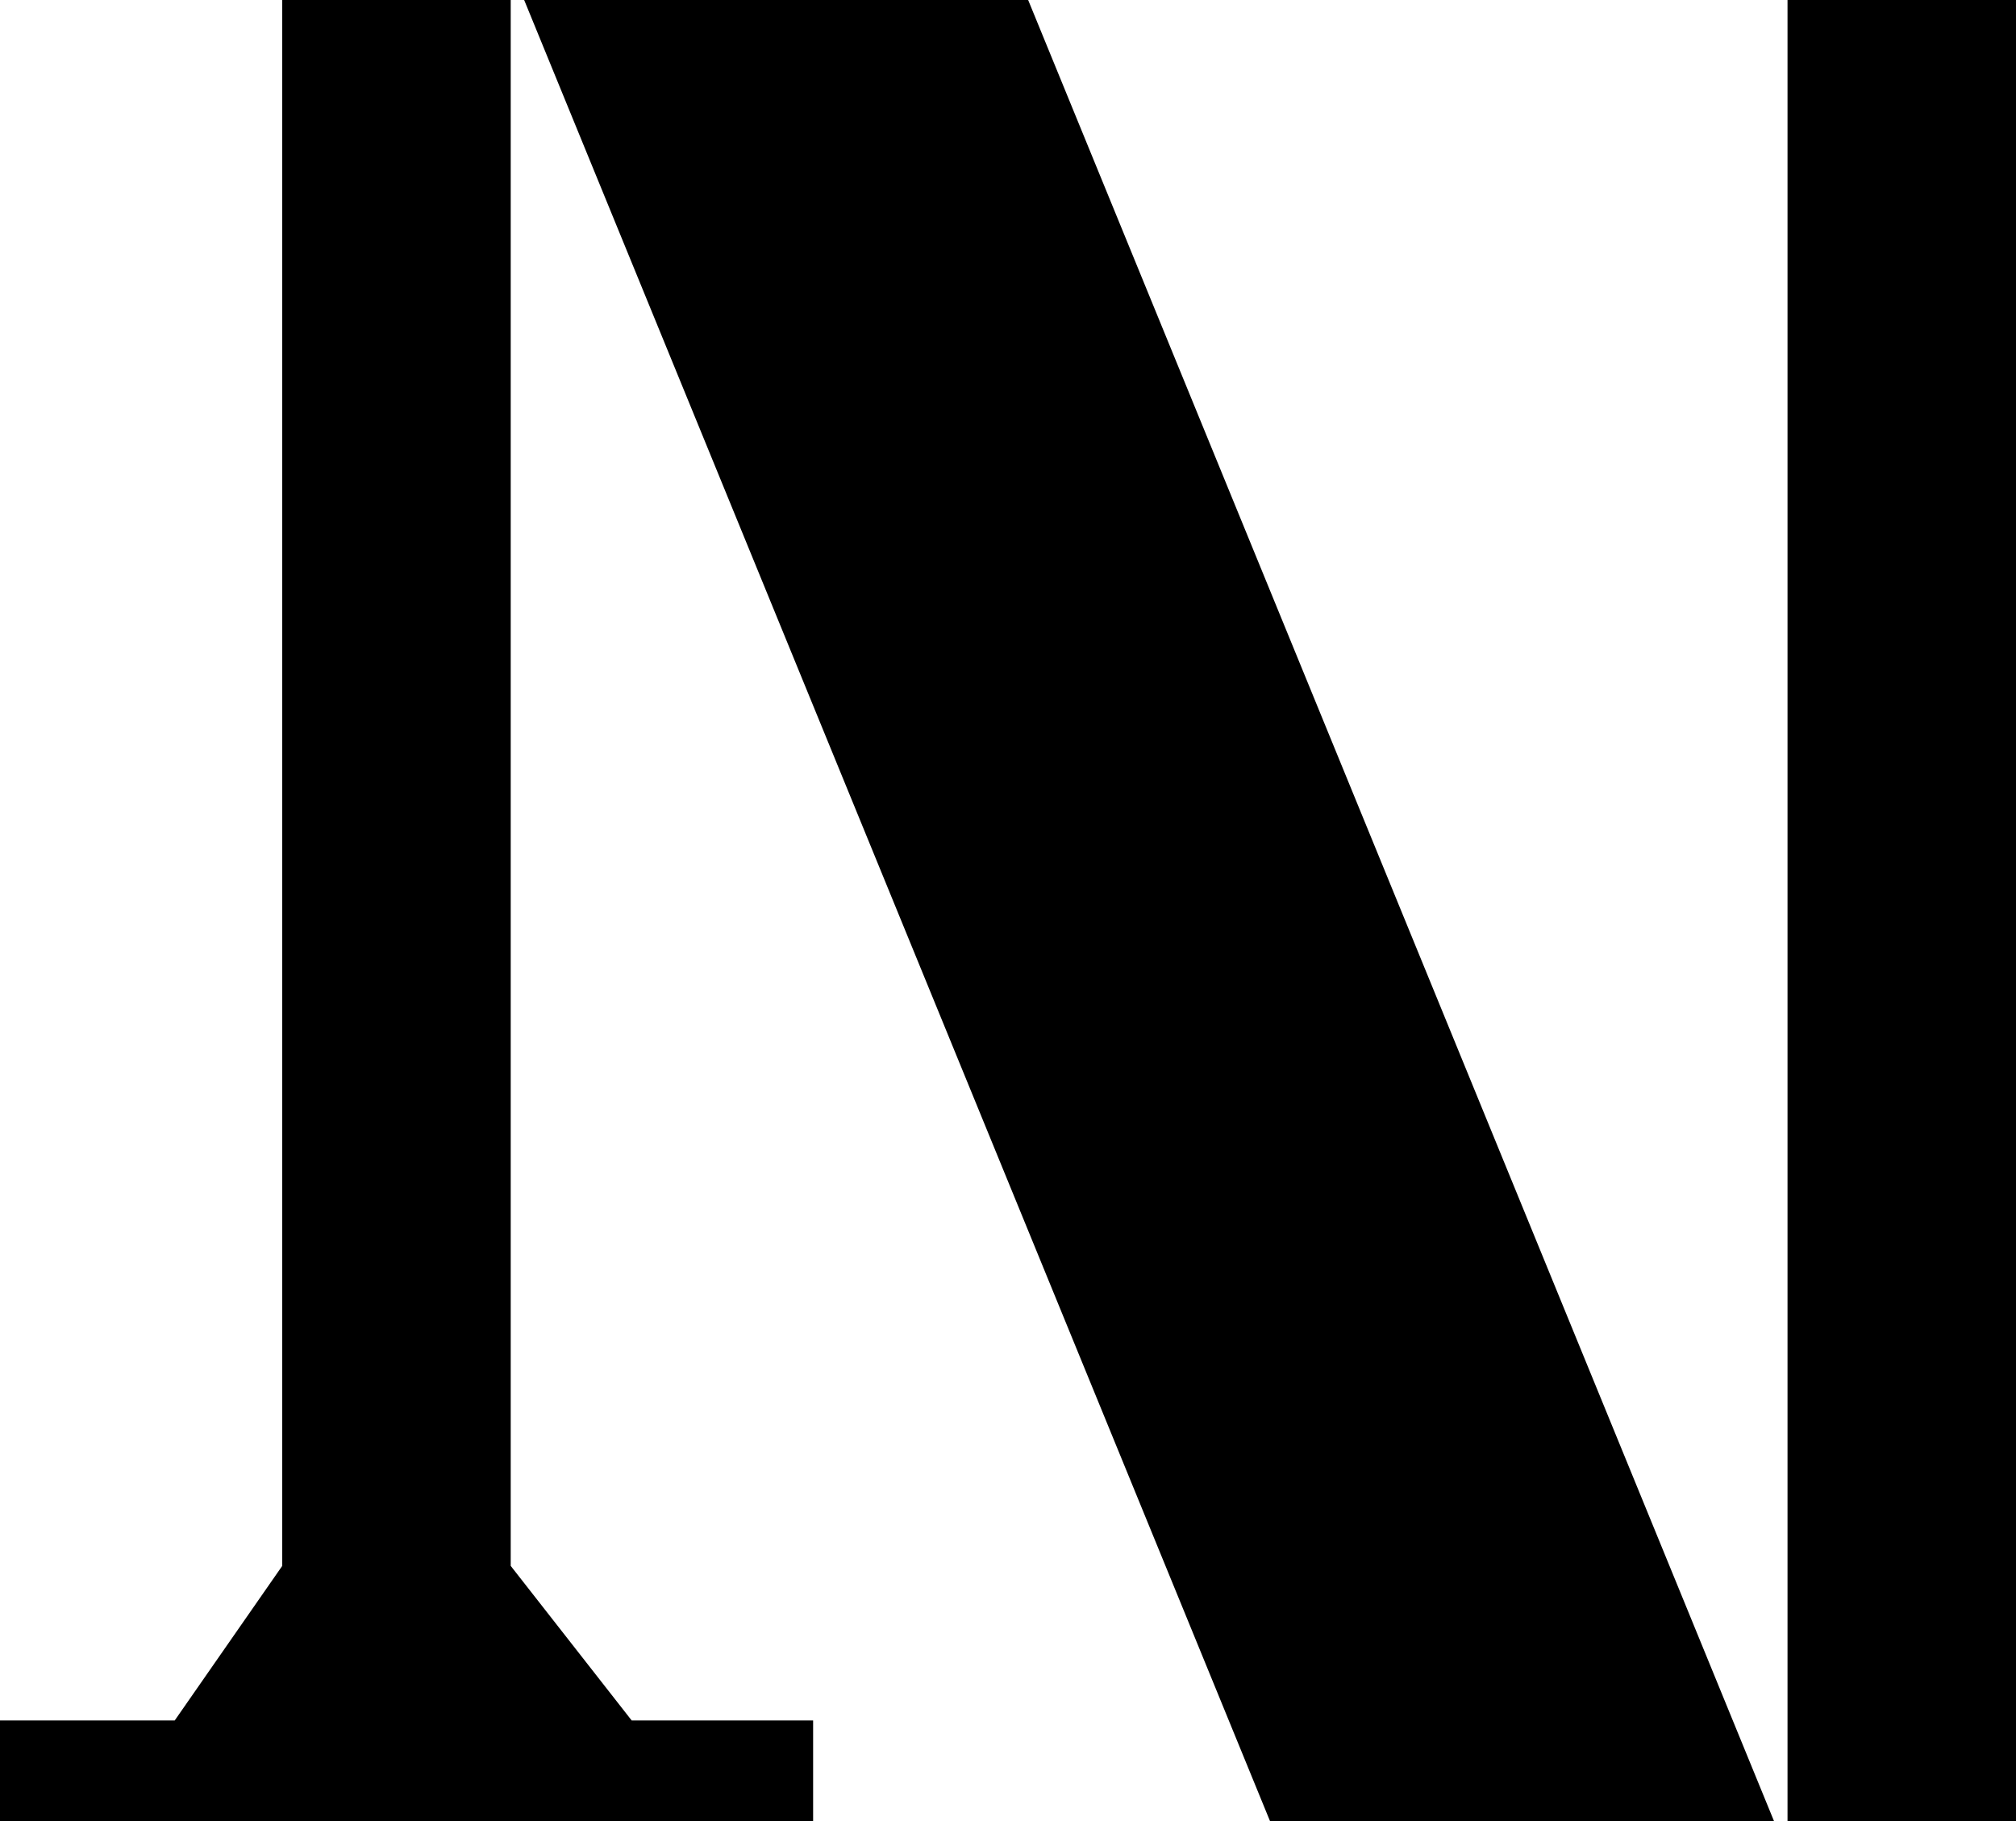 <?xml version="1.0" encoding="utf-8"?>
<!-- Generator: Adobe Illustrator 19.2.1, SVG Export Plug-In . SVG Version: 6.00 Build 0)  -->
<svg version="1.1" id="Layer_1" xmlns="http://www.w3.org/2000/svg" xmlns:xlink="http://www.w3.org/1999/xlink" x="0px" y="0px"
	 viewBox="0 0 30 27.1" style="enable-background:new 0 0 30 27.1;" xml:space="preserve">
<g>
	<polygon points="7.8,0 18.9,27.1 26.4,27.1 15.3,0 	"/>
	<polygon points="26.6,0 26.6,1.5 26.6,3.8 26.6,27.1 30,27.1 30,3.8 30,1.5 30,0 	"/>
	<polygon points="7.6,23.3 7.6,0 4.2,0 4.2,23.3 2.6,25.6 0,25.6 0,27.1 12.1,27.1 12.1,25.6 9.4,25.6 	"/>
</g>
</svg>

